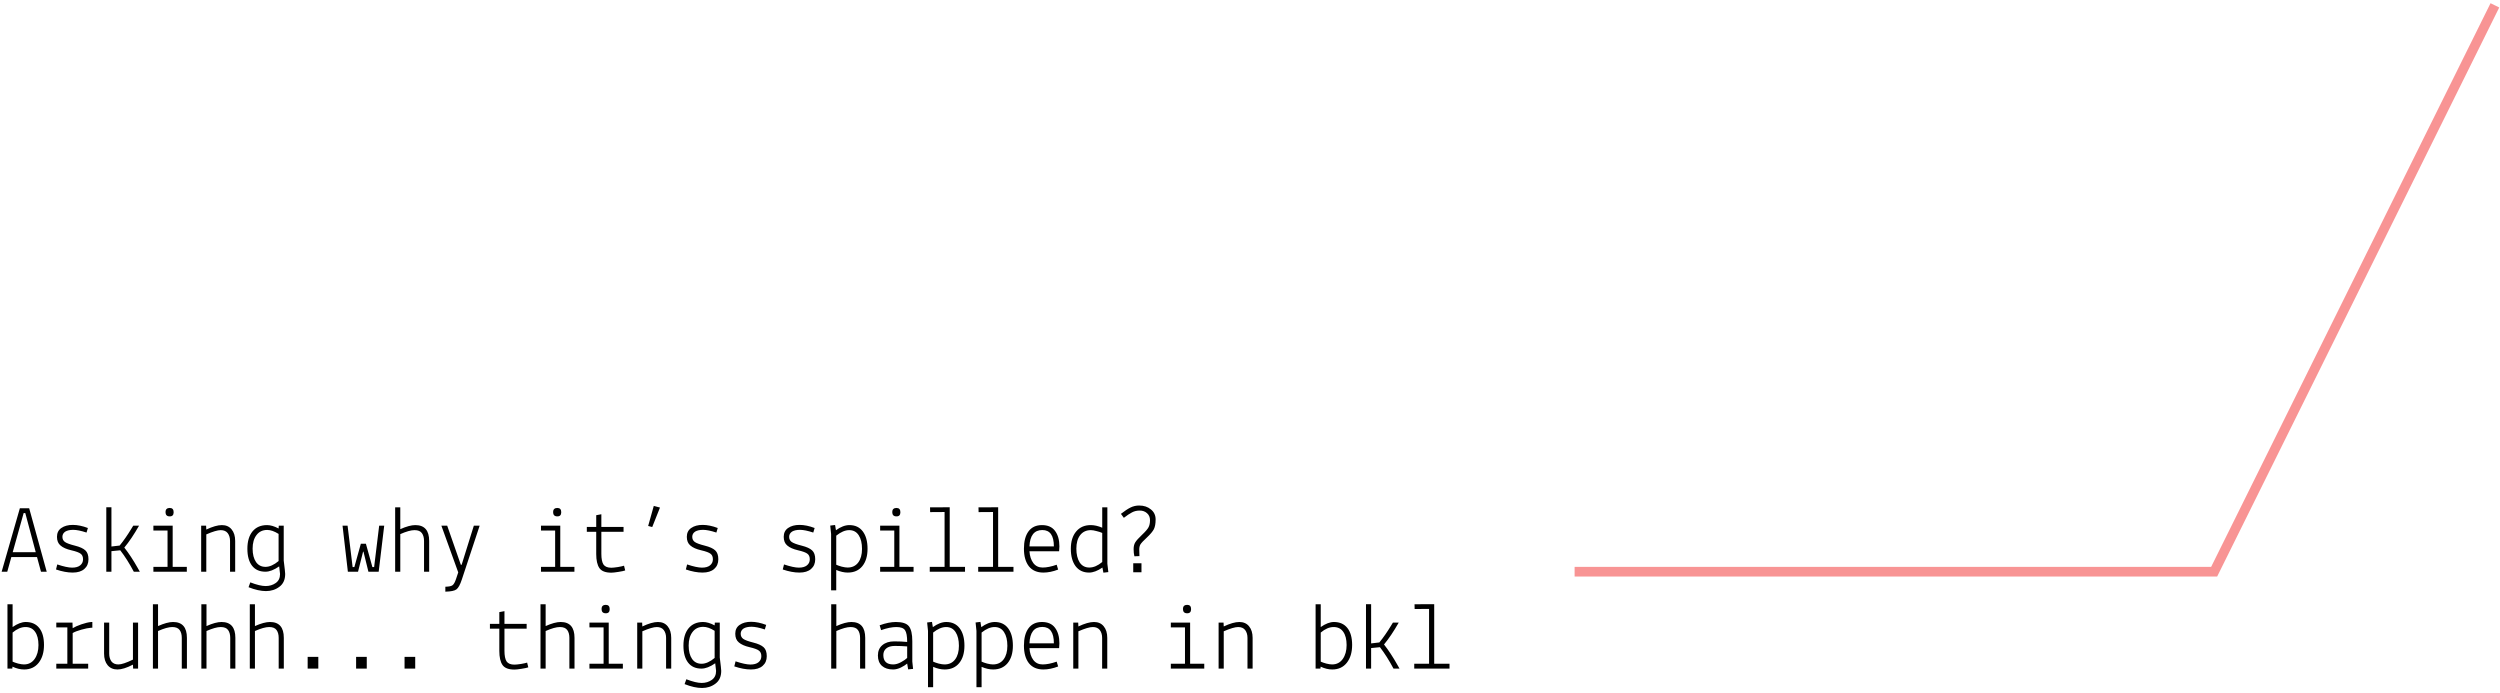 <svg width="516" height="143" viewBox="0 0 516 143" fill="none" xmlns="http://www.w3.org/2000/svg">
<path d="M514.5 2L457 118H326" stroke="#F89494" stroke-width="2" stroke-linecap="square"/>
<path d="M0.34 118L4.1 104.9H6.02L9.64 118H8.46L7.64 114.98H2.34L1.5 118H0.34ZM7.38 113.98L5.22 105.9H4.88L2.62 113.98H7.38ZM11.56 117.54L11.82 116.5C13.14 116.94 14.16 117.16 14.88 117.16C15.6 117.16 16.153 117.007 16.54 116.7C16.94 116.38 17.14 115.96 17.14 115.44C17.14 114.92 16.98 114.54 16.66 114.3C16.353 114.047 15.707 113.807 14.72 113.58C13.733 113.353 12.993 113.027 12.5 112.6C12.007 112.2 11.76 111.6 11.76 110.8C11.76 110 12.06 109.393 12.66 108.98C13.273 108.553 14.06 108.34 15.02 108.34C15.98 108.34 17.02 108.553 18.14 108.98L17.86 109.92C16.727 109.547 15.813 109.36 15.12 109.36C14.427 109.36 13.88 109.48 13.48 109.72C13.08 109.987 12.88 110.347 12.88 110.8C12.88 111.253 13.053 111.607 13.4 111.86C13.76 112.113 14.447 112.367 15.46 112.62C16.473 112.873 17.193 113.2 17.62 113.6C18.047 113.987 18.26 114.6 18.26 115.44C18.26 116.28 17.973 116.947 17.4 117.44C16.84 117.933 16.04 118.18 15 118.18C13.96 118.18 12.813 117.967 11.56 117.54ZM21.94 118V104.7H23V112.8L24.7 112.6C25.527 111.587 26.333 110.427 27.12 109.12L27.5 108.5H28.7C27.66 110.327 26.647 111.833 25.66 113.02C26.593 114.207 27.513 115.607 28.42 117.22L28.86 118H27.62C26.713 116.293 25.78 114.82 24.82 113.58L23 113.76V118H21.94ZM31.66 118V117H34.58V109.5H31.66V108.5H35.64V117H38.56V118H31.66ZM34.16 105.68C34.16 105.413 34.233 105.207 34.38 105.06C34.54 104.913 34.753 104.84 35.02 104.84C35.567 104.84 35.84 105.133 35.84 105.72C35.84 106.307 35.567 106.593 35.02 106.58C34.447 106.58 34.16 106.28 34.16 105.68ZM42.54 108.5L42.58 109.3C43.873 108.687 44.947 108.38 45.8 108.38C46.653 108.38 47.32 108.673 47.8 109.26C48.293 109.847 48.54 110.647 48.54 111.66V118H47.48V111.66C47.48 111.007 47.32 110.467 47 110.04C46.68 109.627 46.2 109.42 45.56 109.42C44.92 109.42 43.927 109.713 42.58 110.3V118H41.52V108.5H42.54ZM54.78 118C53.58 118 52.66 117.587 52.02 116.76C51.38 115.933 51.06 114.767 51.06 113.26C51.06 111.74 51.413 110.547 52.12 109.68C52.84 108.813 53.84 108.38 55.12 108.38C55.827 108.38 56.62 108.613 57.5 109.08L57.54 108.5H58.56V115.7C58.76 117.287 58.86 118.207 58.86 118.46C58.86 119.633 58.467 120.513 57.68 121.1C56.893 121.7 55.967 122 54.9 122C53.847 122 52.647 121.733 51.3 121.2L51.66 120.2C52.98 120.707 54.033 120.96 54.82 120.96C55.62 120.96 56.313 120.753 56.9 120.34C57.5 119.927 57.8 119.307 57.8 118.48L57.62 116.9C56.567 117.633 55.62 118 54.78 118ZM55.16 109.38C54.213 109.38 53.473 109.733 52.94 110.44C52.407 111.133 52.14 112.067 52.14 113.24C52.14 114.4 52.373 115.32 52.84 116C53.307 116.667 53.96 117 54.8 117C55.64 117 56.54 116.6 57.5 115.8V110.2C56.633 109.653 55.853 109.38 55.16 109.38ZM78.26 108.5H79.3L78.16 118H76.04L75.02 113.86H74.94L73.9 118H71.8L70.7 108.5H71.74L72.78 117.04H73.14L74.48 112.22H75.52L76.86 117.04H77.22L78.26 108.5ZM82.62 110.24V118H81.56V104.72H82.62V109.22C83.873 108.66 84.907 108.38 85.72 108.38C87.627 108.38 88.58 109.473 88.58 111.66V118H87.52V111.66C87.52 110.98 87.373 110.44 87.08 110.04C86.787 109.627 86.28 109.42 85.56 109.42C84.84 109.42 83.86 109.693 82.62 110.24ZM91.1 108.5H92.3L95.12 116.58H95.28L97.8 108.5H99L95.32 119.62C94.973 120.673 94.607 121.347 94.22 121.64C93.847 121.933 93.08 122.093 91.92 122.12V121.1C92.667 121.087 93.167 120.98 93.42 120.78C93.673 120.58 93.907 120.16 94.12 119.52L94.58 118.14L91.1 108.5ZM111.66 118V117H114.58V109.5H111.66V108.5H115.64V117H118.56V118H111.66ZM114.16 105.68C114.16 105.413 114.233 105.207 114.38 105.06C114.54 104.913 114.753 104.84 115.02 104.84C115.567 104.84 115.84 105.133 115.84 105.72C115.84 106.307 115.567 106.593 115.02 106.58C114.447 106.58 114.16 106.28 114.16 105.68ZM121.12 109.76V108.76H123.06V106.34L124.12 106.14V108.76H128.7V109.76H124.12V114.32C124.12 115.333 124.267 116.067 124.56 116.52C124.867 116.96 125.407 117.18 126.18 117.18C126.473 117.18 126.927 117.133 127.54 117.04C128.153 116.933 128.573 116.84 128.8 116.76L129.04 117.74C128.787 117.833 128.32 117.933 127.64 118.04C126.973 118.147 126.487 118.2 126.18 118.2C124.98 118.2 124.16 117.887 123.72 117.26C123.28 116.62 123.06 115.653 123.06 114.36V109.76H121.12ZM133.78 108.56L134.94 104.42L136.22 104.76L134.62 108.78L133.78 108.56ZM141.56 117.54L141.82 116.5C143.14 116.94 144.16 117.16 144.88 117.16C145.6 117.16 146.153 117.007 146.54 116.7C146.94 116.38 147.14 115.96 147.14 115.44C147.14 114.92 146.98 114.54 146.66 114.3C146.353 114.047 145.707 113.807 144.72 113.58C143.733 113.353 142.993 113.027 142.5 112.6C142.007 112.2 141.76 111.6 141.76 110.8C141.76 110 142.06 109.393 142.66 108.98C143.273 108.553 144.06 108.34 145.02 108.34C145.98 108.34 147.02 108.553 148.14 108.98L147.86 109.92C146.727 109.547 145.813 109.36 145.12 109.36C144.427 109.36 143.88 109.48 143.48 109.72C143.08 109.987 142.88 110.347 142.88 110.8C142.88 111.253 143.053 111.607 143.4 111.86C143.76 112.113 144.447 112.367 145.46 112.62C146.473 112.873 147.193 113.2 147.62 113.6C148.047 113.987 148.26 114.6 148.26 115.44C148.26 116.28 147.973 116.947 147.4 117.44C146.84 117.933 146.04 118.18 145 118.18C143.96 118.18 142.813 117.967 141.56 117.54ZM161.56 117.54L161.82 116.5C163.14 116.94 164.16 117.16 164.88 117.16C165.6 117.16 166.153 117.007 166.54 116.7C166.94 116.38 167.14 115.96 167.14 115.44C167.14 114.92 166.98 114.54 166.66 114.3C166.353 114.047 165.707 113.807 164.72 113.58C163.733 113.353 162.993 113.027 162.5 112.6C162.007 112.2 161.76 111.6 161.76 110.8C161.76 110 162.06 109.393 162.66 108.98C163.273 108.553 164.06 108.34 165.02 108.34C165.98 108.34 167.02 108.553 168.14 108.98L167.86 109.92C166.727 109.547 165.813 109.36 165.12 109.36C164.427 109.36 163.88 109.48 163.48 109.72C163.08 109.987 162.88 110.347 162.88 110.8C162.88 111.253 163.053 111.607 163.4 111.86C163.76 112.113 164.447 112.367 165.46 112.62C166.473 112.873 167.193 113.2 167.62 113.6C168.047 113.987 168.26 114.6 168.26 115.44C168.26 116.28 167.973 116.947 167.4 117.44C166.84 117.933 166.04 118.18 165 118.18C163.96 118.18 162.813 117.967 161.56 117.54ZM171.54 121.84V110.22L171.36 108.48L172.36 108.36L172.54 109.44C173.513 108.733 174.44 108.38 175.32 108.38C176.507 108.38 177.427 108.813 178.08 109.68C178.733 110.547 179.06 111.74 179.06 113.26C179.06 114.78 178.7 115.98 177.98 116.86C177.26 117.74 176.26 118.18 174.98 118.18C174.233 118.18 173.44 118 172.6 117.64V121.84H171.54ZM177.92 113.3C177.92 112.113 177.693 111.173 177.24 110.48C176.787 109.773 176.133 109.42 175.28 109.42C174.44 109.42 173.547 109.8 172.6 110.56V116.56C172.88 116.693 173.26 116.827 173.74 116.96C174.233 117.08 174.633 117.14 174.94 117.14C175.887 117.14 176.62 116.793 177.14 116.1C177.66 115.407 177.92 114.473 177.92 113.3ZM181.66 118V117H184.58V109.5H181.66V108.5H185.64V117H188.56V118H181.66ZM184.16 105.68C184.16 105.413 184.233 105.207 184.38 105.06C184.54 104.913 184.753 104.84 185.02 104.84C185.567 104.84 185.84 105.133 185.84 105.72C185.84 106.307 185.567 106.593 185.02 106.58C184.447 106.58 184.16 106.28 184.16 105.68ZM191.9 118V117H194.96V105.68L191.98 105.7L191.96 104.72L196.02 104.7V117H199.18V118H191.9ZM201.9 118V117H204.96V105.68L201.98 105.7L201.96 104.72L206.02 104.7V117H209.18V118H201.9ZM211.34 113.26C211.34 111.727 211.653 110.533 212.28 109.68C212.92 108.813 213.847 108.38 215.06 108.38C216.273 108.38 217.173 108.78 217.76 109.58C218.36 110.38 218.66 111.447 218.66 112.78L218.6 113.78H212.48C212.547 114.78 212.813 115.593 213.28 116.22C213.747 116.833 214.387 117.14 215.2 117.14C216.027 117.14 216.993 116.947 218.1 116.56L218.4 117.56C217.32 117.973 216.307 118.18 215.36 118.18C214.053 118.18 213.053 117.747 212.36 116.88C211.68 116 211.34 114.793 211.34 113.26ZM215.14 109.4C213.46 109.4 212.573 110.527 212.48 112.78H217.52C217.52 110.527 216.727 109.4 215.14 109.4ZM228.56 104.72V116.34L228.76 118.08L227.74 118.2L227.54 117.14C226.54 117.833 225.62 118.18 224.78 118.18C223.593 118.18 222.667 117.74 222 116.86C221.347 115.98 221.02 114.787 221.02 113.28C221.02 111.76 221.387 110.567 222.12 109.7C222.853 108.82 223.853 108.38 225.12 108.38C225.867 108.38 226.66 108.56 227.5 108.92V104.72H228.56ZM222.16 113.24C222.16 114.413 222.387 115.36 222.84 116.08C223.307 116.787 223.973 117.14 224.84 117.14C225.707 117.14 226.593 116.76 227.5 116V110C227.22 109.867 226.833 109.74 226.34 109.62C225.86 109.487 225.467 109.42 225.16 109.42C224.213 109.42 223.473 109.767 222.94 110.46C222.42 111.14 222.16 112.067 222.16 113.24ZM233.9 118.12V116.26H235.6V118.12H233.9ZM235.12 104.34C236.093 104.34 236.9 104.607 237.54 105.14C238.193 105.66 238.52 106.353 238.52 107.22C238.52 108.073 238.4 108.74 238.16 109.22C237.92 109.687 237.447 110.253 236.74 110.92C236.033 111.573 235.587 112.047 235.4 112.34C235.227 112.633 235.14 112.993 235.14 113.42C235.14 113.847 235.153 114.3 235.18 114.78L234.14 114.82C234.033 114.393 233.98 113.9 233.98 113.34C233.98 112.767 234.093 112.3 234.32 111.94C234.547 111.567 235.013 111.047 235.72 110.38C236.427 109.713 236.873 109.193 237.06 108.82C237.26 108.447 237.36 107.96 237.36 107.36C237.36 106.76 237.153 106.28 236.74 105.92C236.34 105.56 235.84 105.38 235.24 105.38C234.64 105.38 234.107 105.507 233.64 105.76C233.173 106 232.613 106.373 231.96 106.88L231.36 106.06C232.107 105.473 232.76 105.04 233.32 104.76C233.88 104.48 234.48 104.34 235.12 104.34ZM1.54 138V124.72H2.6V129.42C3.6 128.727 4.507 128.38 5.32 128.38C6.52 128.38 7.447 128.793 8.1 129.62C8.753 130.433 9.08 131.6 9.08 133.12C9.08 134.64 8.713 135.867 7.98 136.8C7.247 137.72 6.247 138.18 4.98 138.18C4.207 138.18 3.407 137.987 2.58 137.6L2.54 138H1.54ZM7.94 133.14C7.94 131.967 7.707 131.053 7.24 130.4C6.787 129.747 6.127 129.42 5.26 129.42C4.393 129.42 3.507 129.8 2.6 130.56V136.56C2.88 136.693 3.26 136.827 3.74 136.96C4.233 137.08 4.633 137.14 4.94 137.14C5.873 137.14 6.607 136.767 7.14 136.02C7.673 135.273 7.94 134.313 7.94 133.14ZM11.62 138V137H13.9V129.5H11.62V128.5H14.96L15 129.66C15.427 129.393 16.027 129.127 16.8 128.86C17.573 128.593 18.253 128.433 18.84 128.38H19.06V129.56H18.84C18.293 129.6 17.613 129.733 16.8 129.96C16 130.187 15.4 130.42 15 130.66V137H18.2V138H11.62ZM27.48 138L27.44 137.18C26.16 137.847 25.093 138.18 24.24 138.18C23.387 138.18 22.713 137.887 22.22 137.3C21.727 136.713 21.48 135.913 21.48 134.9V128.5H22.54V134.9C22.54 135.553 22.693 136.093 23 136.52C23.32 136.933 23.8 137.14 24.44 137.14C25.08 137.14 26.08 136.807 27.44 136.14V128.5H28.5V138H27.48ZM32.62 130.24V138H31.56V124.72H32.62V129.22C33.873 128.66 34.907 128.38 35.72 128.38C37.627 128.38 38.58 129.473 38.58 131.66V138H37.52V131.66C37.52 130.98 37.373 130.44 37.08 130.04C36.787 129.627 36.28 129.42 35.56 129.42C34.84 129.42 33.86 129.693 32.62 130.24ZM42.62 130.24V138H41.56V124.72H42.62V129.22C43.873 128.66 44.907 128.38 45.72 128.38C47.627 128.38 48.58 129.473 48.58 131.66V138H47.52V131.66C47.52 130.98 47.373 130.44 47.08 130.04C46.787 129.627 46.28 129.42 45.56 129.42C44.84 129.42 43.86 129.693 42.62 130.24ZM52.62 130.24V138H51.56V124.72H52.62V129.22C53.873 128.66 54.907 128.38 55.72 128.38C57.627 128.38 58.58 129.473 58.58 131.66V138H57.52V131.66C57.52 130.98 57.373 130.44 57.08 130.04C56.787 129.627 56.28 129.42 55.56 129.42C54.84 129.42 53.86 129.693 52.62 130.24ZM63.5 138V135.58H65.7V138H63.5ZM73.5 138V135.58H75.7V138H73.5ZM83.5 138V135.58H85.7V138H83.5ZM101.12 129.76V128.76H103.06V126.34L104.12 126.14V128.76H108.7V129.76H104.12V134.32C104.12 135.333 104.267 136.067 104.56 136.52C104.867 136.96 105.407 137.18 106.18 137.18C106.473 137.18 106.927 137.133 107.54 137.04C108.153 136.933 108.573 136.84 108.8 136.76L109.04 137.74C108.787 137.833 108.32 137.933 107.64 138.04C106.973 138.147 106.487 138.2 106.18 138.2C104.98 138.2 104.16 137.887 103.72 137.26C103.28 136.62 103.06 135.653 103.06 134.36V129.76H101.12ZM112.62 130.24V138H111.56V124.72H112.62V129.22C113.873 128.66 114.907 128.38 115.72 128.38C117.627 128.38 118.58 129.473 118.58 131.66V138H117.52V131.66C117.52 130.98 117.373 130.44 117.08 130.04C116.787 129.627 116.28 129.42 115.56 129.42C114.84 129.42 113.86 129.693 112.62 130.24ZM121.66 138V137H124.58V129.5H121.66V128.5H125.64V137H128.56V138H121.66ZM124.16 125.68C124.16 125.413 124.233 125.207 124.38 125.06C124.54 124.913 124.753 124.84 125.02 124.84C125.567 124.84 125.84 125.133 125.84 125.72C125.84 126.307 125.567 126.593 125.02 126.58C124.447 126.58 124.16 126.28 124.16 125.68ZM132.54 128.5L132.58 129.3C133.873 128.687 134.947 128.38 135.8 128.38C136.653 128.38 137.32 128.673 137.8 129.26C138.293 129.847 138.54 130.647 138.54 131.66V138H137.48V131.66C137.48 131.007 137.32 130.467 137 130.04C136.68 129.627 136.2 129.42 135.56 129.42C134.92 129.42 133.927 129.713 132.58 130.3V138H131.52V128.5H132.54ZM144.78 138C143.58 138 142.66 137.587 142.02 136.76C141.38 135.933 141.06 134.767 141.06 133.26C141.06 131.74 141.413 130.547 142.12 129.68C142.84 128.813 143.84 128.38 145.12 128.38C145.827 128.38 146.62 128.613 147.5 129.08L147.54 128.5H148.56V135.7C148.76 137.287 148.86 138.207 148.86 138.46C148.86 139.633 148.467 140.513 147.68 141.1C146.893 141.7 145.967 142 144.9 142C143.847 142 142.647 141.733 141.3 141.2L141.66 140.2C142.98 140.707 144.033 140.96 144.82 140.96C145.62 140.96 146.313 140.753 146.9 140.34C147.5 139.927 147.8 139.307 147.8 138.48L147.62 136.9C146.567 137.633 145.62 138 144.78 138ZM145.16 129.38C144.213 129.38 143.473 129.733 142.94 130.44C142.407 131.133 142.14 132.067 142.14 133.24C142.14 134.4 142.373 135.32 142.84 136C143.307 136.667 143.96 137 144.8 137C145.64 137 146.54 136.6 147.5 135.8V130.2C146.633 129.653 145.853 129.38 145.16 129.38ZM151.56 137.54L151.82 136.5C153.14 136.94 154.16 137.16 154.88 137.16C155.6 137.16 156.153 137.007 156.54 136.7C156.94 136.38 157.14 135.96 157.14 135.44C157.14 134.92 156.98 134.54 156.66 134.3C156.353 134.047 155.707 133.807 154.72 133.58C153.733 133.353 152.993 133.027 152.5 132.6C152.007 132.2 151.76 131.6 151.76 130.8C151.76 130 152.06 129.393 152.66 128.98C153.273 128.553 154.06 128.34 155.02 128.34C155.98 128.34 157.02 128.553 158.14 128.98L157.86 129.92C156.727 129.547 155.813 129.36 155.12 129.36C154.427 129.36 153.88 129.48 153.48 129.72C153.08 129.987 152.88 130.347 152.88 130.8C152.88 131.253 153.053 131.607 153.4 131.86C153.76 132.113 154.447 132.367 155.46 132.62C156.473 132.873 157.193 133.2 157.62 133.6C158.047 133.987 158.26 134.6 158.26 135.44C158.26 136.28 157.973 136.947 157.4 137.44C156.84 137.933 156.04 138.18 155 138.18C153.96 138.18 152.813 137.967 151.56 137.54ZM172.62 130.24V138H171.56V124.72H172.62V129.22C173.873 128.66 174.907 128.38 175.72 128.38C177.627 128.38 178.58 129.473 178.58 131.66V138H177.52V131.66C177.52 130.98 177.373 130.44 177.08 130.04C176.787 129.627 176.28 129.42 175.56 129.42C174.84 129.42 173.86 129.693 172.62 130.24ZM184.36 137.14C184.853 137.14 185.387 136.987 185.96 136.68C186.547 136.36 186.973 136.067 187.24 135.8V133.42C186.36 133.353 185.52 133.32 184.72 133.32C183.92 133.32 183.32 133.493 182.92 133.84C182.52 134.173 182.32 134.627 182.32 135.2C182.32 136.493 183 137.14 184.36 137.14ZM184.34 138.18C183.367 138.18 182.6 137.933 182.04 137.44C181.48 136.933 181.2 136.22 181.2 135.3C181.2 134.38 181.507 133.667 182.12 133.16C182.733 132.64 183.547 132.38 184.56 132.38C185.573 132.38 186.467 132.42 187.24 132.5C187.24 131.313 187.093 130.507 186.8 130.08C186.507 129.64 185.913 129.42 185.02 129.42C184.127 129.42 183.073 129.633 181.86 130.06L181.56 129.06C182.8 128.607 183.92 128.38 184.92 128.38C186.24 128.38 187.133 128.673 187.6 129.26C188.067 129.847 188.3 130.873 188.3 132.34V136.54L188.46 138.06L187.44 138.16L187.24 136.96C186.933 137.227 186.5 137.5 185.94 137.78C185.38 138.047 184.847 138.18 184.34 138.18ZM191.54 141.84V130.22L191.36 128.48L192.36 128.36L192.54 129.44C193.513 128.733 194.44 128.38 195.32 128.38C196.507 128.38 197.427 128.813 198.08 129.68C198.733 130.547 199.06 131.74 199.06 133.26C199.06 134.78 198.7 135.98 197.98 136.86C197.26 137.74 196.26 138.18 194.98 138.18C194.233 138.18 193.44 138 192.6 137.64V141.84H191.54ZM197.92 133.3C197.92 132.113 197.693 131.173 197.24 130.48C196.787 129.773 196.133 129.42 195.28 129.42C194.44 129.42 193.547 129.8 192.6 130.56V136.56C192.88 136.693 193.26 136.827 193.74 136.96C194.233 137.08 194.633 137.14 194.94 137.14C195.887 137.14 196.62 136.793 197.14 136.1C197.66 135.407 197.92 134.473 197.92 133.3ZM201.54 141.84V130.22L201.36 128.48L202.36 128.36L202.54 129.44C203.513 128.733 204.44 128.38 205.32 128.38C206.507 128.38 207.427 128.813 208.08 129.68C208.733 130.547 209.06 131.74 209.06 133.26C209.06 134.78 208.7 135.98 207.98 136.86C207.26 137.74 206.26 138.18 204.98 138.18C204.233 138.18 203.44 138 202.6 137.64V141.84H201.54ZM207.92 133.3C207.92 132.113 207.693 131.173 207.24 130.48C206.787 129.773 206.133 129.42 205.28 129.42C204.44 129.42 203.547 129.8 202.6 130.56V136.56C202.88 136.693 203.26 136.827 203.74 136.96C204.233 137.08 204.633 137.14 204.94 137.14C205.887 137.14 206.62 136.793 207.14 136.1C207.66 135.407 207.92 134.473 207.92 133.3ZM211.34 133.26C211.34 131.727 211.653 130.533 212.28 129.68C212.92 128.813 213.847 128.38 215.06 128.38C216.273 128.38 217.173 128.78 217.76 129.58C218.36 130.38 218.66 131.447 218.66 132.78L218.6 133.78H212.48C212.547 134.78 212.813 135.593 213.28 136.22C213.747 136.833 214.387 137.14 215.2 137.14C216.027 137.14 216.993 136.947 218.1 136.56L218.4 137.56C217.32 137.973 216.307 138.18 215.36 138.18C214.053 138.18 213.053 137.747 212.36 136.88C211.68 136 211.34 134.793 211.34 133.26ZM215.14 129.4C213.46 129.4 212.573 130.527 212.48 132.78H217.52C217.52 130.527 216.727 129.4 215.14 129.4ZM222.54 128.5L222.58 129.3C223.873 128.687 224.947 128.38 225.8 128.38C226.653 128.38 227.32 128.673 227.8 129.26C228.293 129.847 228.54 130.647 228.54 131.66V138H227.48V131.66C227.48 131.007 227.32 130.467 227 130.04C226.68 129.627 226.2 129.42 225.56 129.42C224.92 129.42 223.927 129.713 222.58 130.3V138H221.52V128.5H222.54ZM241.66 138V137H244.58V129.5H241.66V128.5H245.64V137H248.56V138H241.66ZM244.16 125.68C244.16 125.413 244.233 125.207 244.38 125.06C244.54 124.913 244.753 124.84 245.02 124.84C245.567 124.84 245.84 125.133 245.84 125.72C245.84 126.307 245.567 126.593 245.02 126.58C244.447 126.58 244.16 126.28 244.16 125.68ZM252.54 128.5L252.58 129.3C253.873 128.687 254.947 128.38 255.8 128.38C256.653 128.38 257.32 128.673 257.8 129.26C258.293 129.847 258.54 130.647 258.54 131.66V138H257.48V131.66C257.48 131.007 257.32 130.467 257 130.04C256.68 129.627 256.2 129.42 255.56 129.42C254.92 129.42 253.927 129.713 252.58 130.3V138H251.52V128.5H252.54ZM271.54 138V124.72H272.6V129.42C273.6 128.727 274.507 128.38 275.32 128.38C276.52 128.38 277.447 128.793 278.1 129.62C278.753 130.433 279.08 131.6 279.08 133.12C279.08 134.64 278.713 135.867 277.98 136.8C277.247 137.72 276.247 138.18 274.98 138.18C274.207 138.18 273.407 137.987 272.58 137.6L272.54 138H271.54ZM277.94 133.14C277.94 131.967 277.707 131.053 277.24 130.4C276.787 129.747 276.127 129.42 275.26 129.42C274.393 129.42 273.507 129.8 272.6 130.56V136.56C272.88 136.693 273.26 136.827 273.74 136.96C274.233 137.08 274.633 137.14 274.94 137.14C275.873 137.14 276.607 136.767 277.14 136.02C277.673 135.273 277.94 134.313 277.94 133.14ZM281.94 138V124.7H283V132.8L284.7 132.6C285.527 131.587 286.333 130.427 287.12 129.12L287.5 128.5H288.7C287.66 130.327 286.647 131.833 285.66 133.02C286.593 134.207 287.513 135.607 288.42 137.22L288.86 138H287.62C286.713 136.293 285.78 134.82 284.82 133.58L283 133.76V138H281.94ZM291.9 138V137H294.96V125.68L291.98 125.7L291.96 124.72L296.02 124.7V137H299.18V138H291.9Z" fill="black"/>
</svg>
